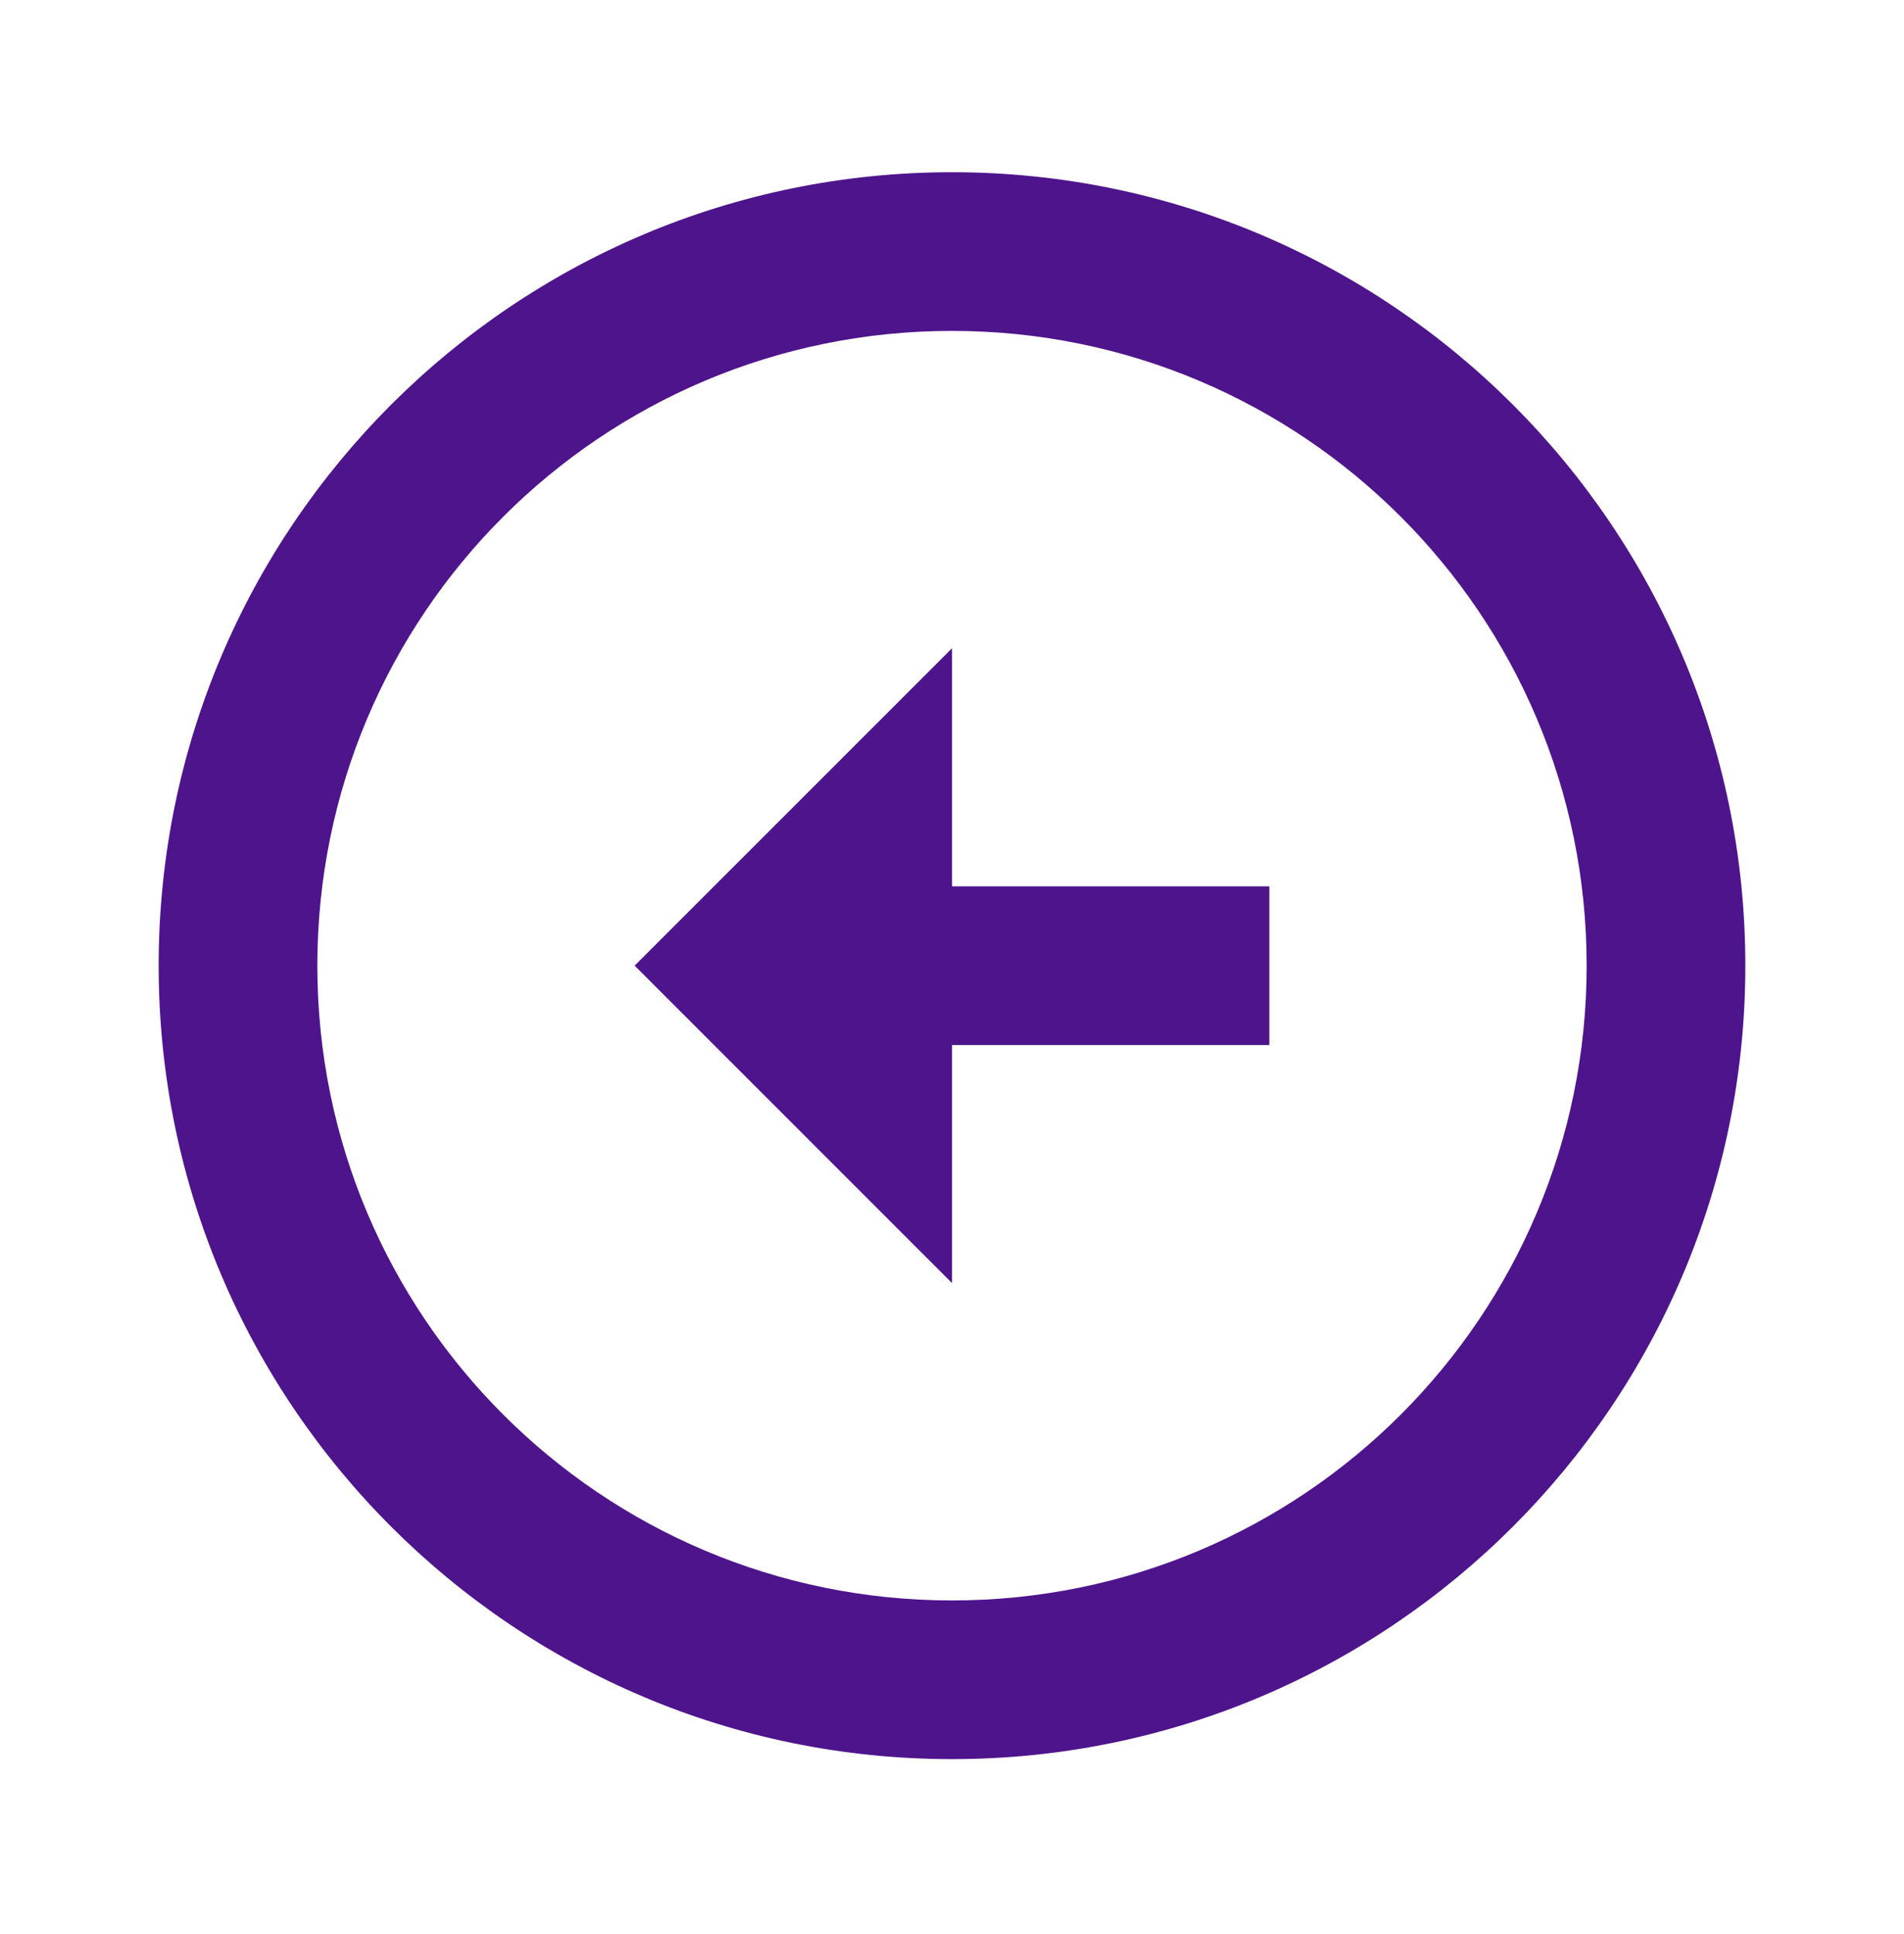 <svg width="64" height="65" viewBox="0 0 64 65" fill="none" xmlns="http://www.w3.org/2000/svg">
<path d="M32 5.788C46.72 5.788 58.667 17.734 58.667 32.454C58.667 47.174 46.72 59.121 32 59.121C17.28 59.121 5.333 47.174 5.333 32.454C5.333 17.734 17.28 5.788 32 5.788ZM32 53.788C43.787 53.788 53.333 44.241 53.333 32.454C53.333 20.668 43.787 11.121 32 11.121C20.213 11.121 10.667 20.668 10.667 32.454C10.667 44.241 20.213 53.788 32 53.788ZM32 29.788H42.667V35.121H32V43.121L21.333 32.454L32 21.788V29.788Z" fill="#4E148C"/>
</svg>
